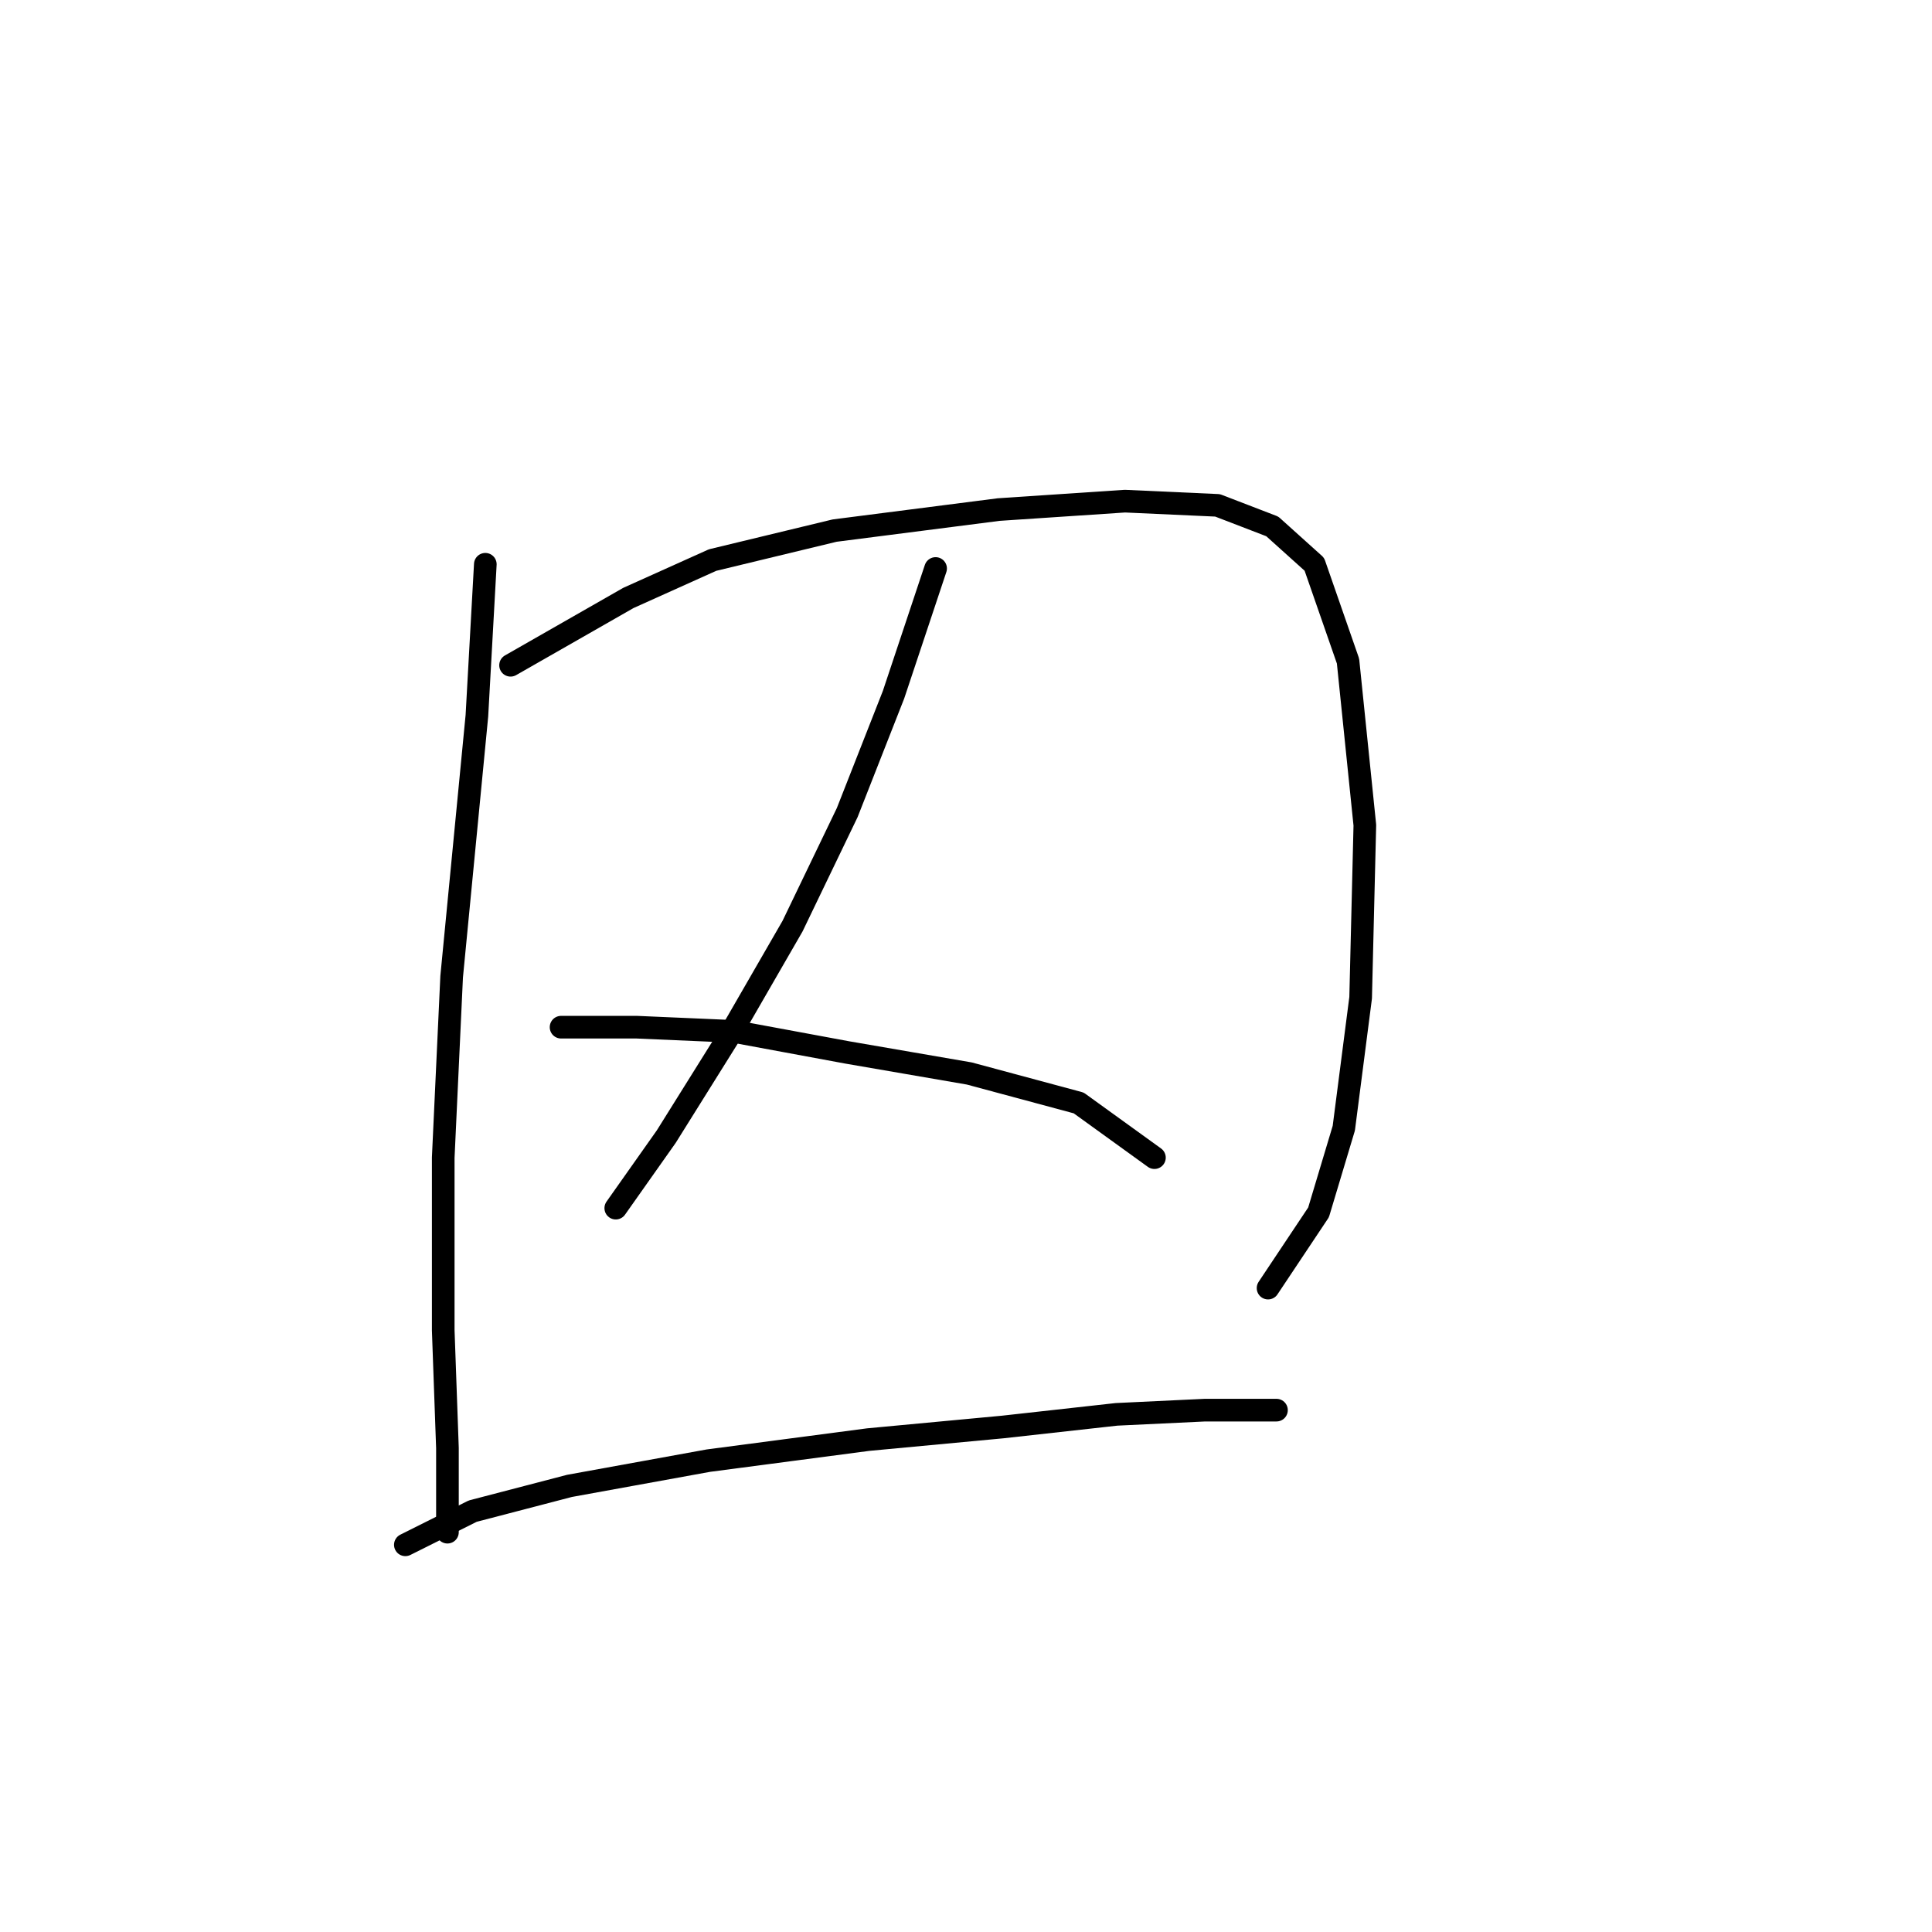 <?xml version="1.0" standalone="no"?>
    <svg width="256" height="256" xmlns="http://www.w3.org/2000/svg" version="1.1">
    <polyline stroke="black" stroke-width="3" stroke-linecap="round" fill="transparent" stroke-linejoin="round" points="64.307 74.769 63.191 94.844 59.846 129.416 58.73 153.394 58.73 176.256 59.288 191.87 59.288 203.022 59.288 203.022 " />
        <polyline stroke="black" stroke-width="3" stroke-linecap="round" fill="transparent" stroke-linejoin="round" points="67.652 88.152 83.266 79.23 94.418 74.212 110.589 70.308 132.336 67.52 149.065 66.405 161.333 66.963 168.582 69.751 174.158 74.769 178.619 87.595 180.849 109.342 180.292 132.204 178.061 149.491 174.715 160.643 168.024 170.68 168.024 170.68 " />
        <polyline stroke="black" stroke-width="3" stroke-linecap="round" fill="transparent" stroke-linejoin="round" points="123.972 75.327 118.396 92.056 112.262 107.669 105.013 122.725 96.649 137.223 88.284 150.606 81.593 160.085 81.593 160.085 " />
        <polyline stroke="black" stroke-width="3" stroke-linecap="round" fill="transparent" stroke-linejoin="round" points="74.344 136.108 84.381 136.108 97.206 136.665 112.262 139.453 128.433 142.242 142.931 146.145 152.968 153.394 152.968 153.394 " />
        <polyline stroke="black" stroke-width="3" stroke-linecap="round" fill="transparent" stroke-linejoin="round" points="53.712 204.695 62.634 200.234 75.459 196.888 93.86 193.543 115.05 190.754 132.894 189.082 147.95 187.409 159.66 186.851 165.794 186.851 169.139 186.851 169.139 186.851 " />
        </svg>